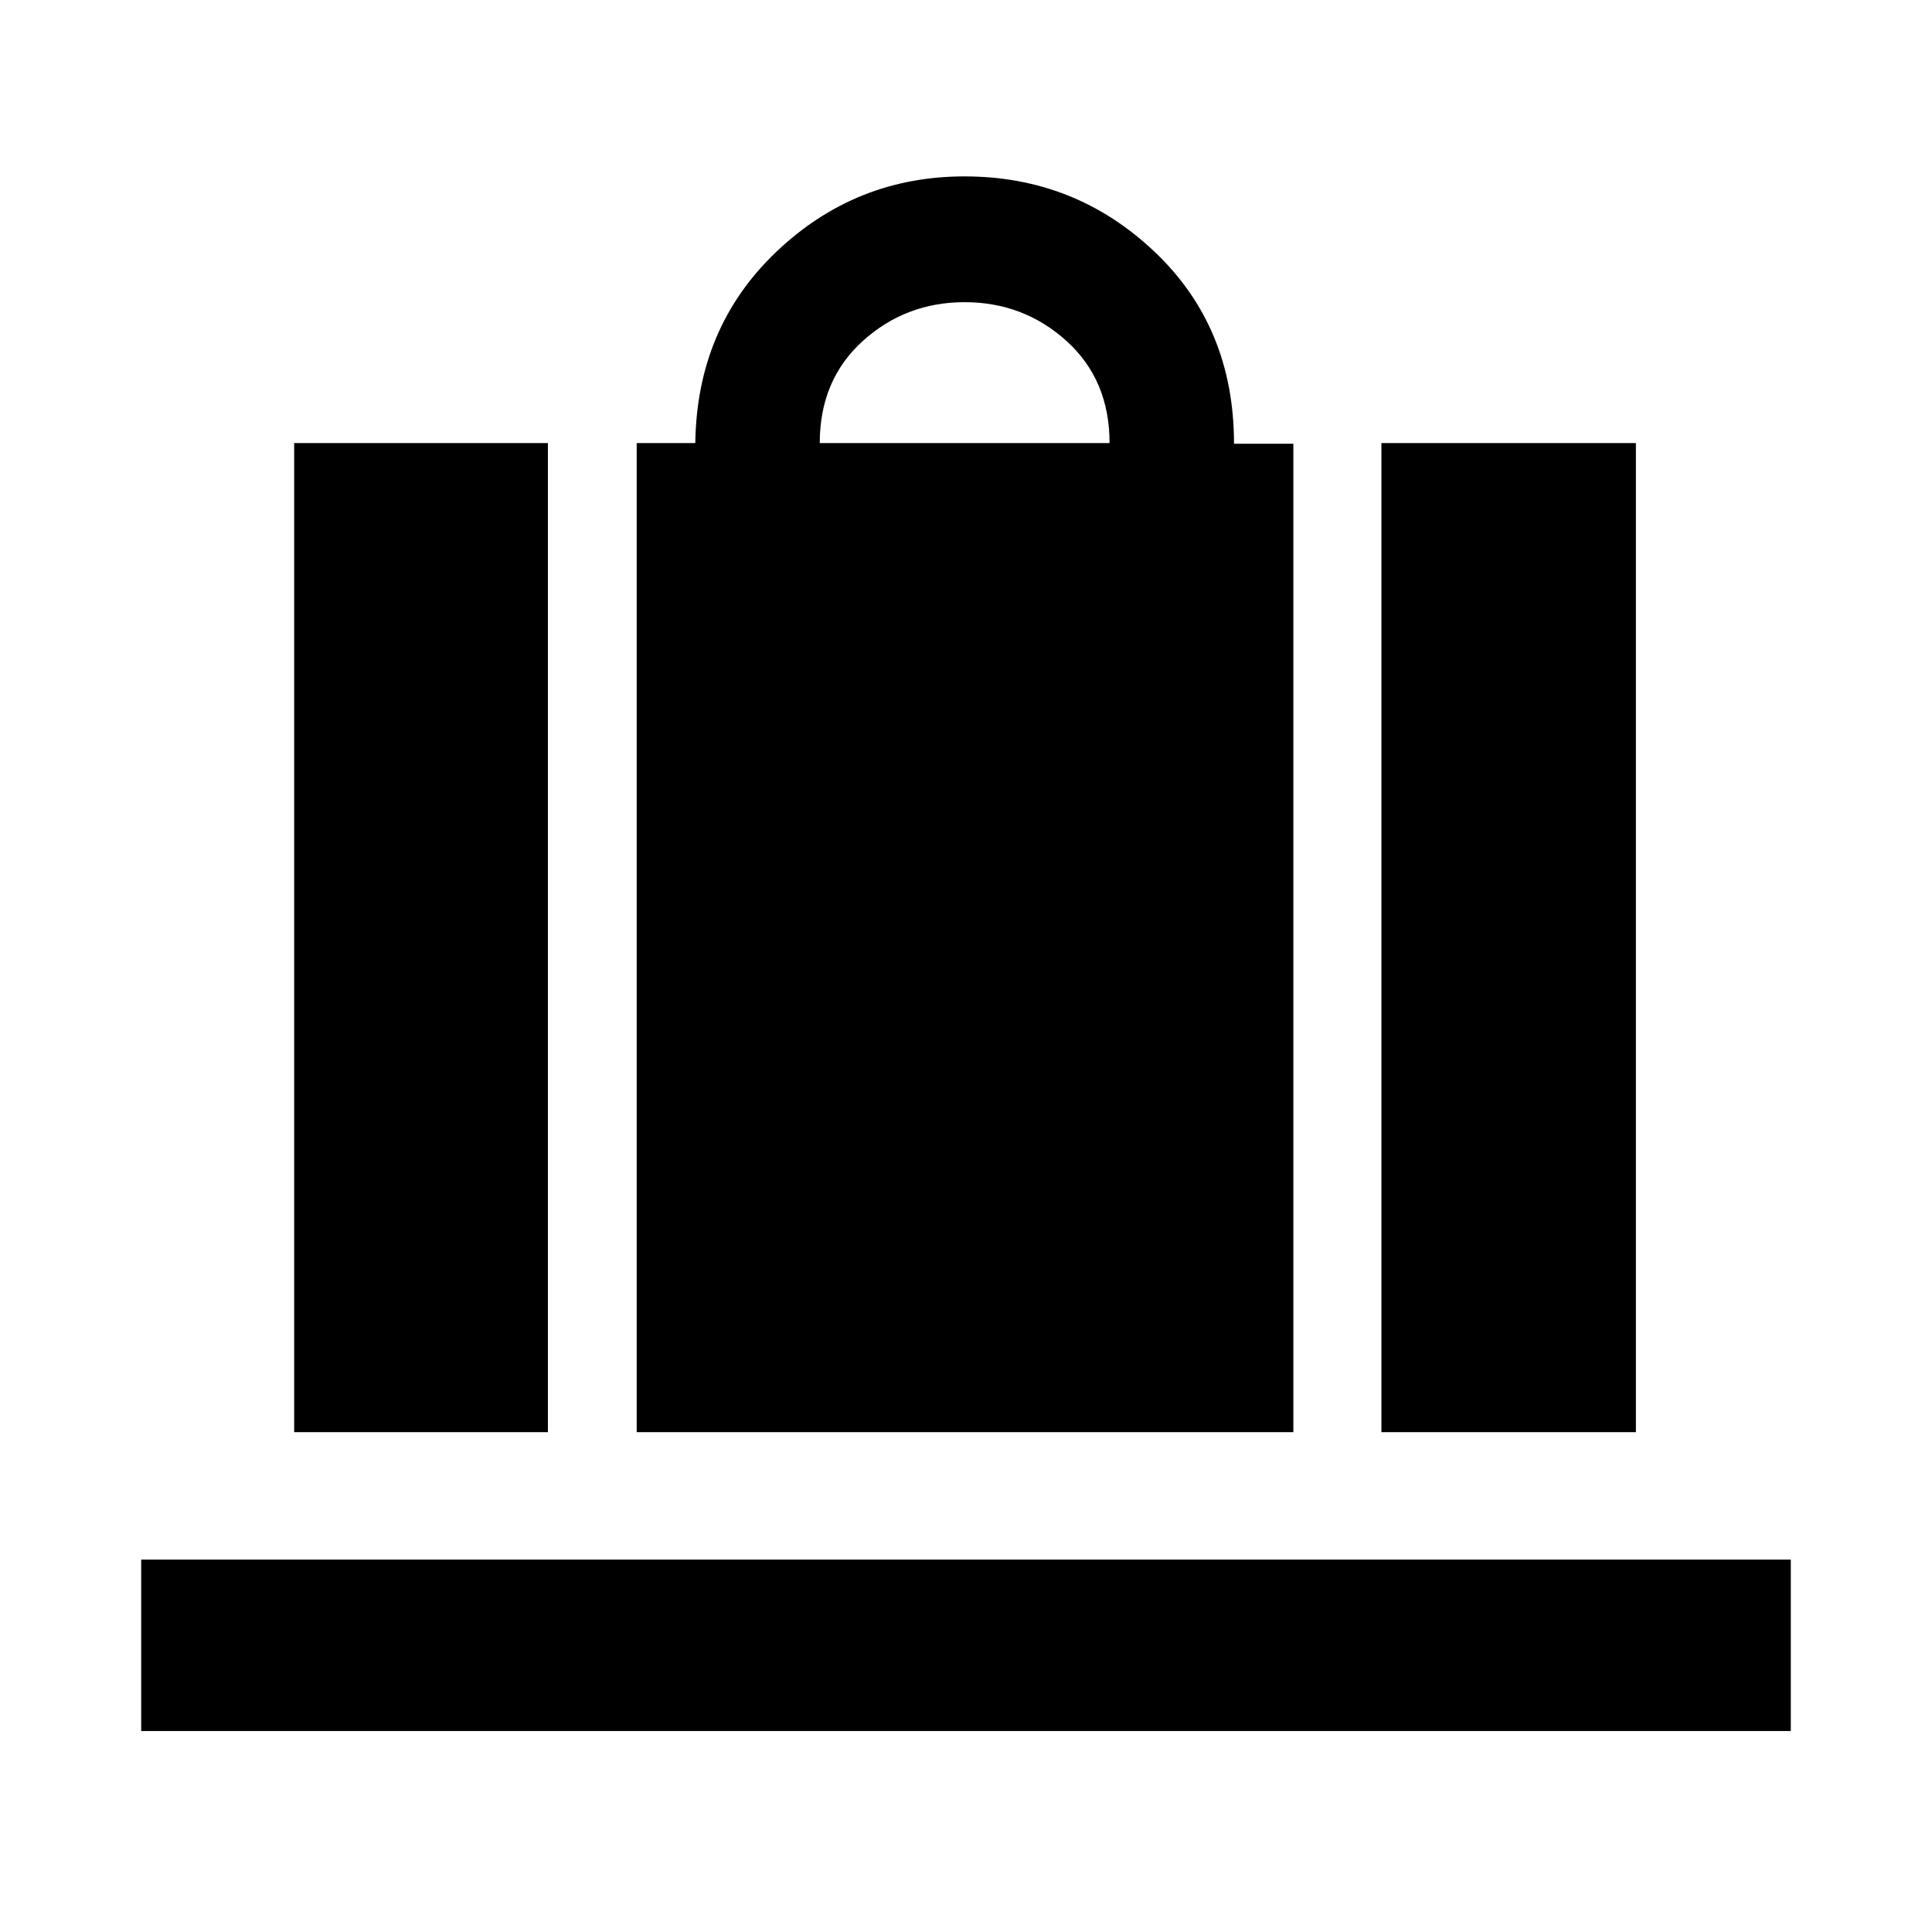 <svg xmlns="http://www.w3.org/2000/svg" height="40" viewBox="0 -960 960 960" width="40"><path d="M316.376-248.376v-491.466h29.116q.754-57.341 40.138-94.924 39.384-37.584 93.644-37.584 54.936 0 94.419 37.441 39.482 37.44 39.482 95.394h29.492v491.139H316.376Zm90.957-491.466h144.001q0-31.333-21.334-50.667-21.333-19.333-50.667-19.333-29.333 0-50.667 19.333-21.333 19.334-21.333 50.667Zm279.088 491.466v-491.466H812.87v491.466H686.421Zm-540.248 0v-491.466h126.073v491.466H146.173ZM70.159-99.853v-85.19H889.84v85.19H70.159Z"/></svg>